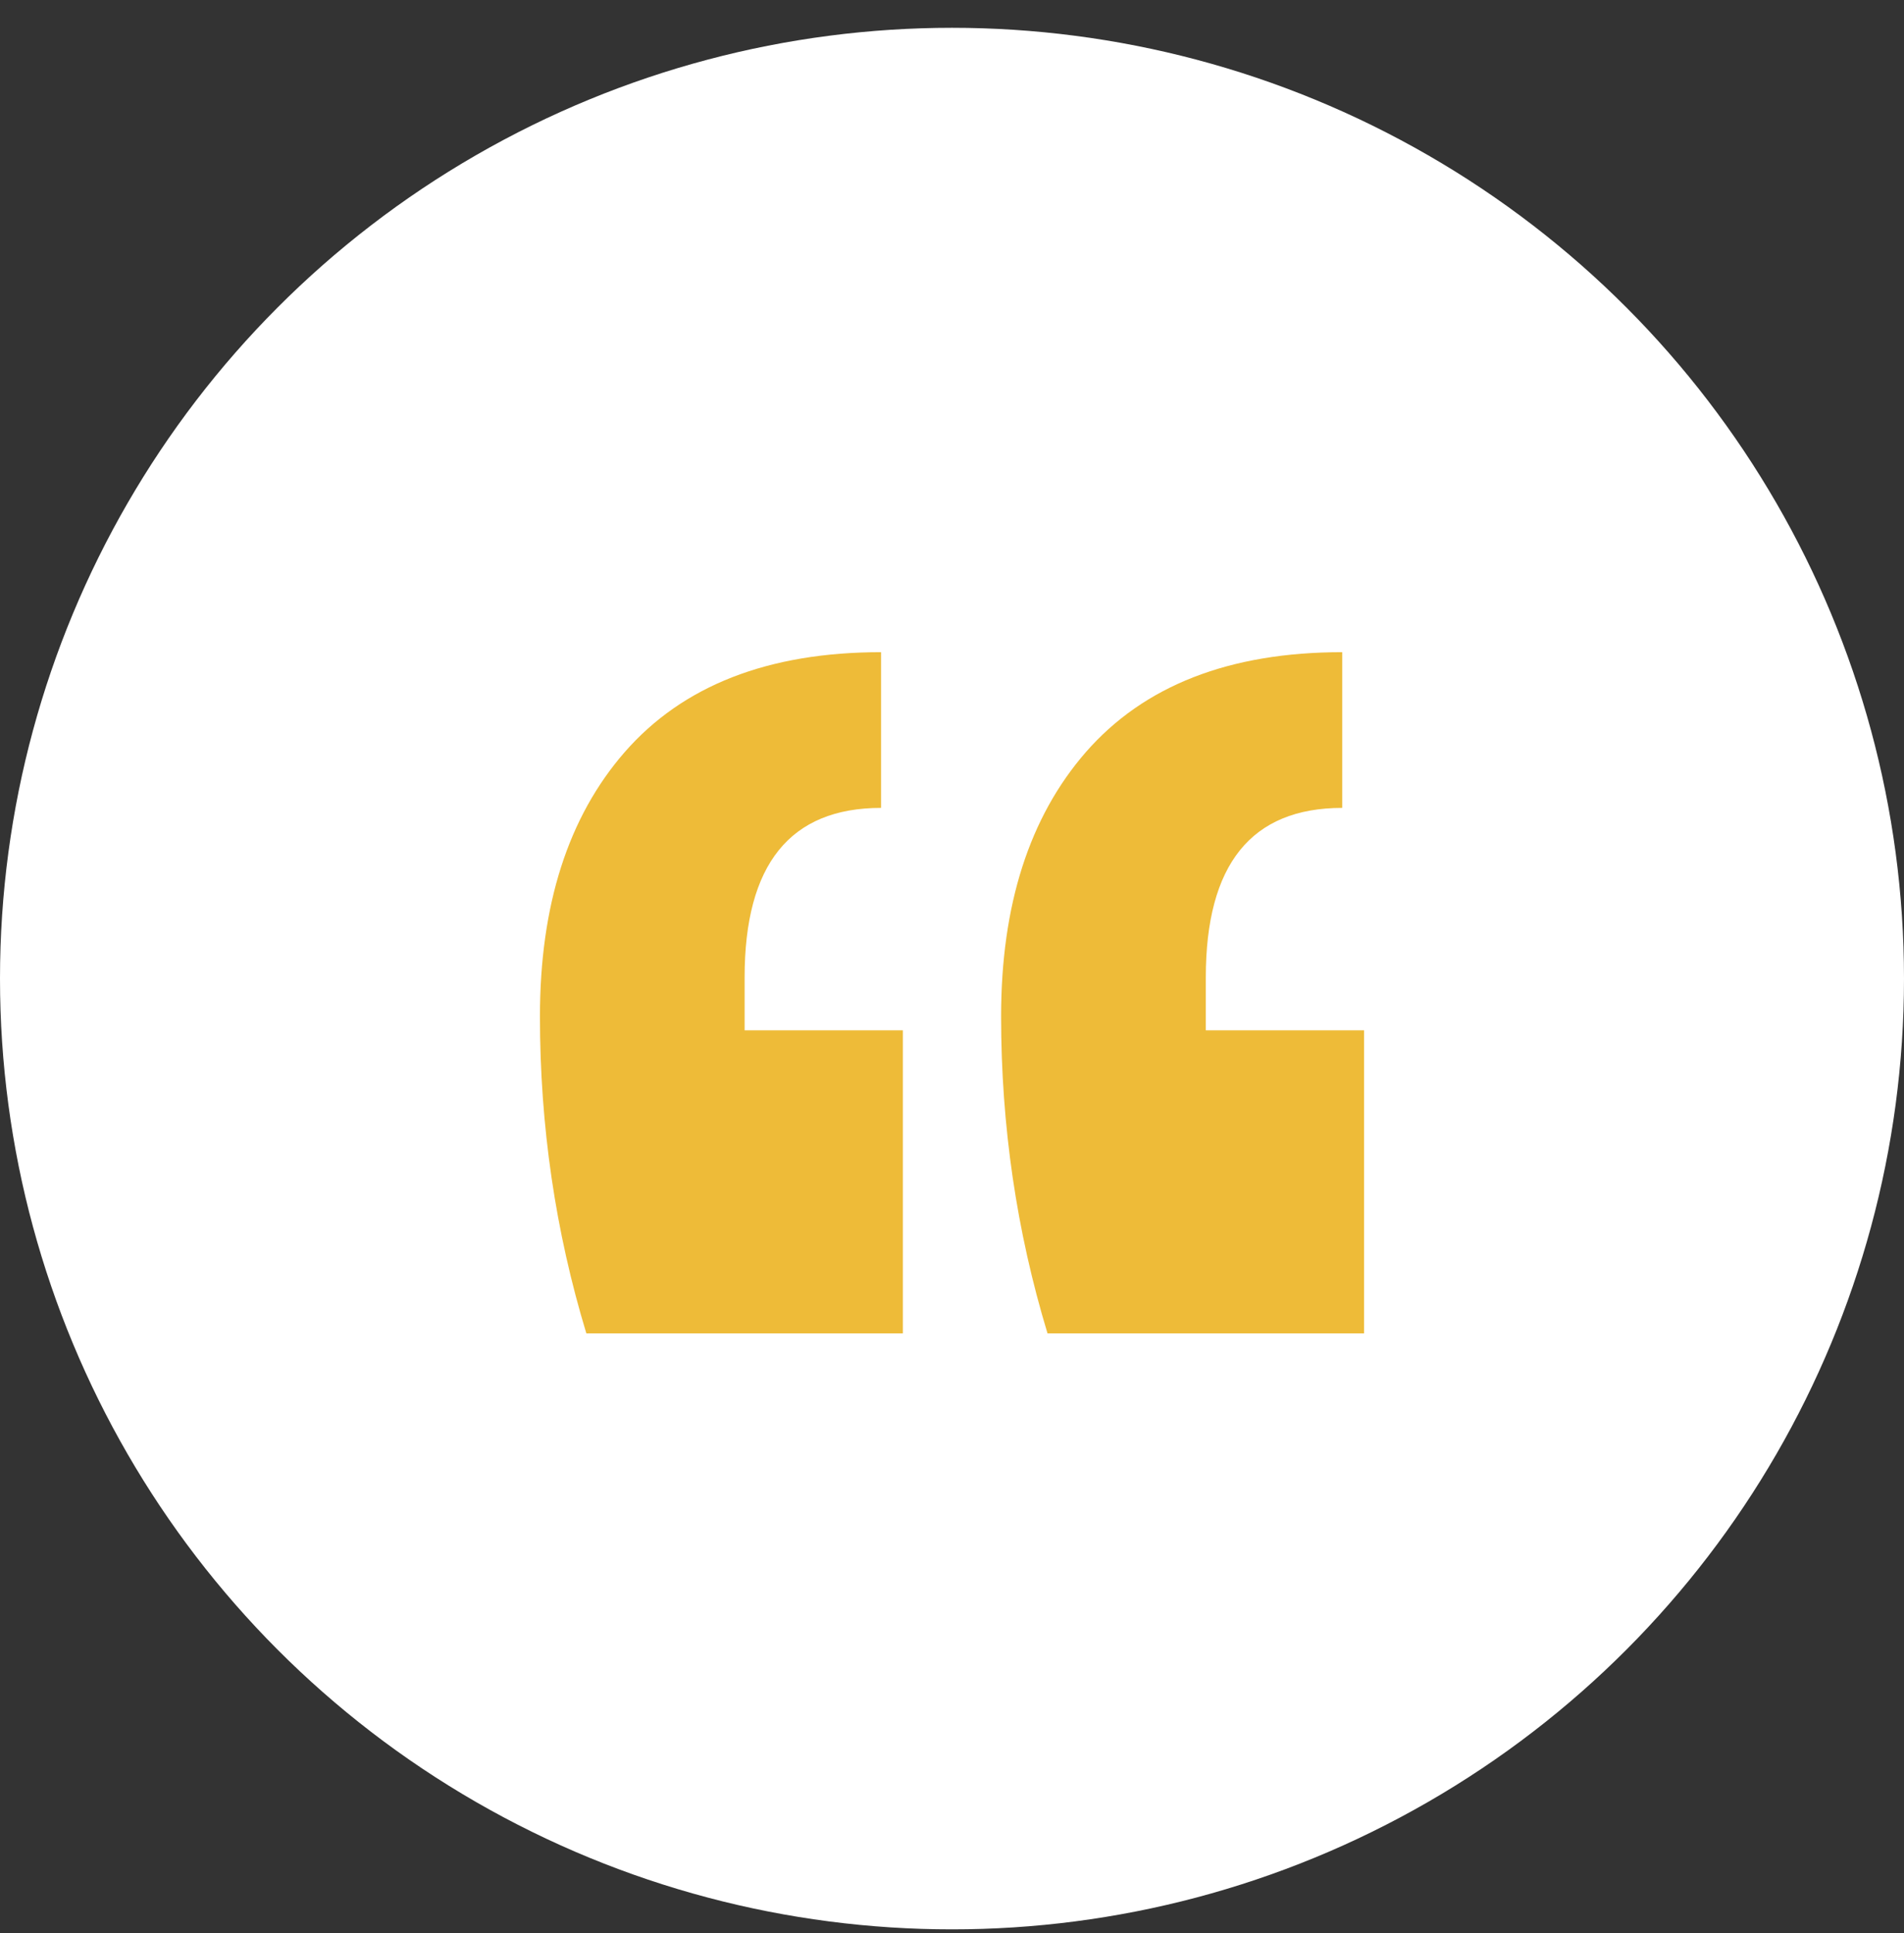 <svg width="67" height="68" viewBox="0 0 67 68" fill="none" xmlns="http://www.w3.org/2000/svg">
<rect x="0" y="0" width="67" height="68" fill="#333333" stroke="none"/>
<ellipse cx="33.5" cy="34.421" rx="33.5" ry="33.443" fill="white"/>
<path d="M48 46.9H36.861C35.773 43.314 35.228 39.598 35.228 35.751C35.228 31.84 36.221 28.743 38.205 26.461C40.254 24.114 43.263 22.94 47.232 22.94V28.417C44.031 28.417 42.431 30.405 42.431 34.382V36.24H48V46.9ZM31.771 46.9H20.633C19.544 43.314 19 39.598 19 35.751C19 31.84 19.992 28.743 21.977 26.461C24.025 24.114 27.034 22.94 31.003 22.94V28.417C27.802 28.417 26.202 30.405 26.202 34.382V36.24H31.771V46.9Z" fill="#EEBB38"/>
</svg>
